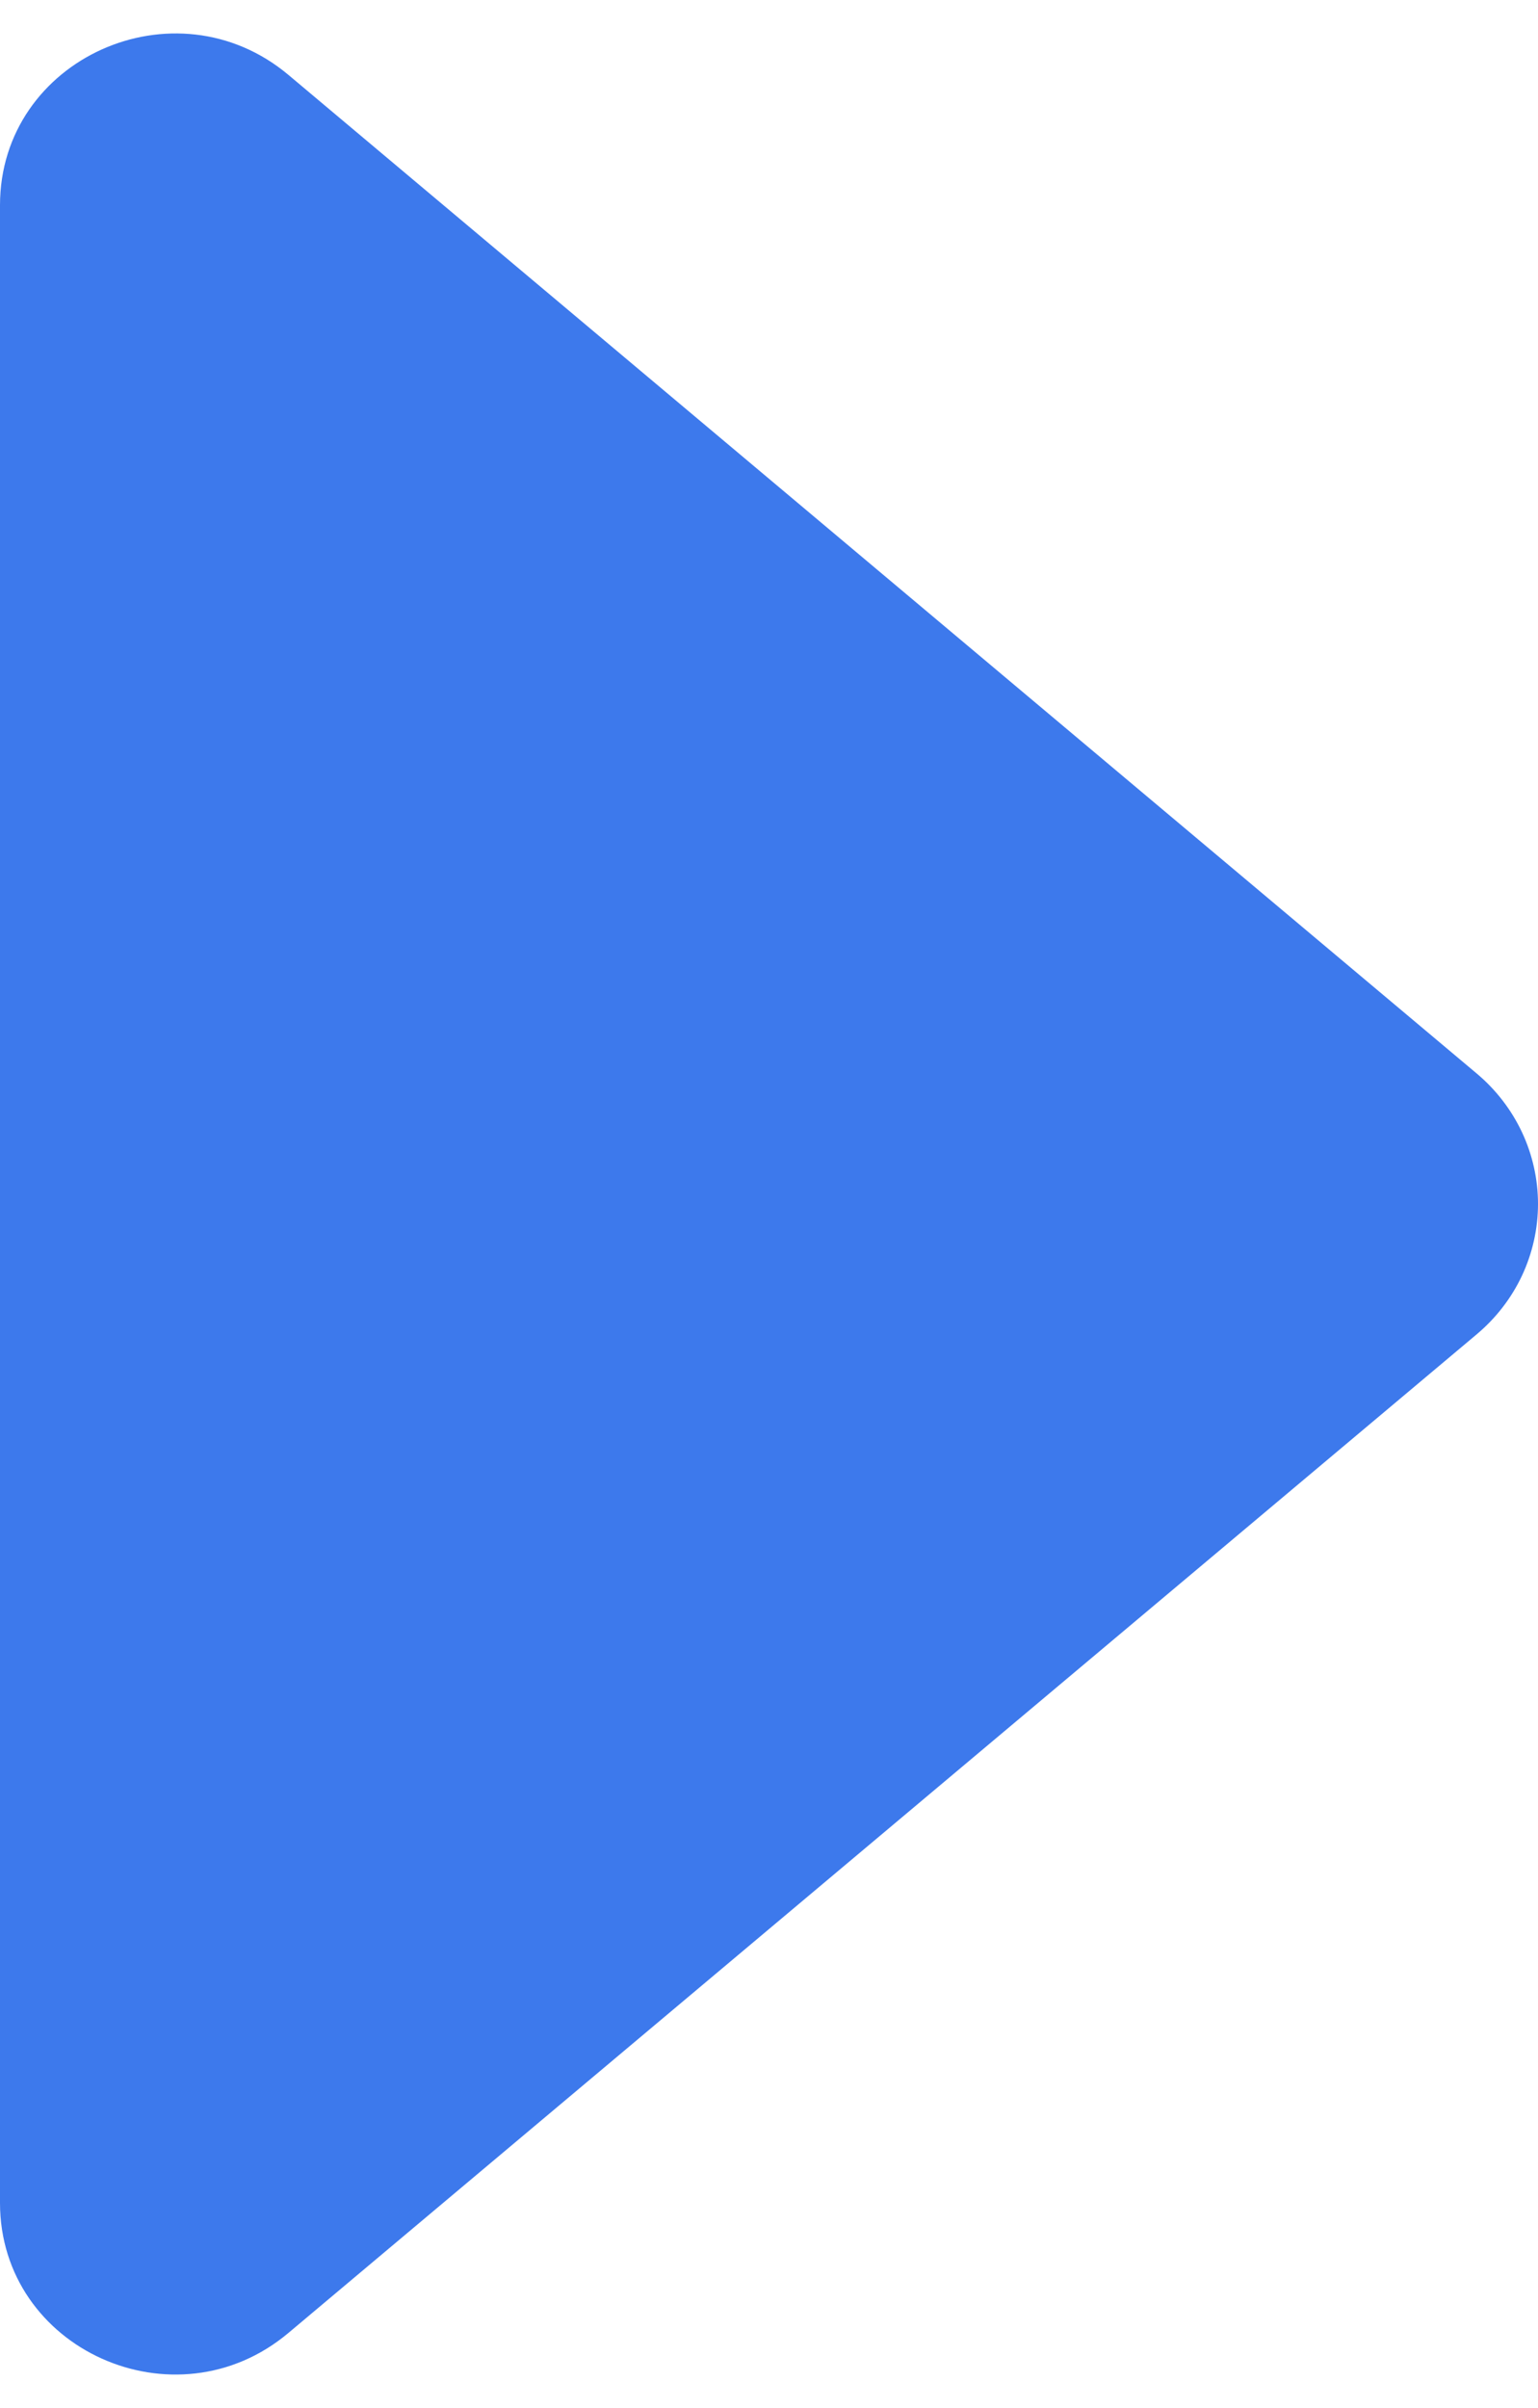 <svg width="23" height="36" viewBox="0 0 23 36" fill="none" xmlns="http://www.w3.org/2000/svg">
<path d="M4.316 34.875L22.087 19.945C22.373 19.704 22.603 19.406 22.761 19.07C22.918 18.734 23 18.368 23 17.999C23 17.629 22.918 17.264 22.761 16.928C22.603 16.592 22.373 16.293 22.087 16.052L4.316 1.122C2.62 -0.303 0 0.878 0 3.068V32.933C0 35.123 2.62 36.304 4.316 34.875Z" fill="#3D79EC"/>
</svg>

